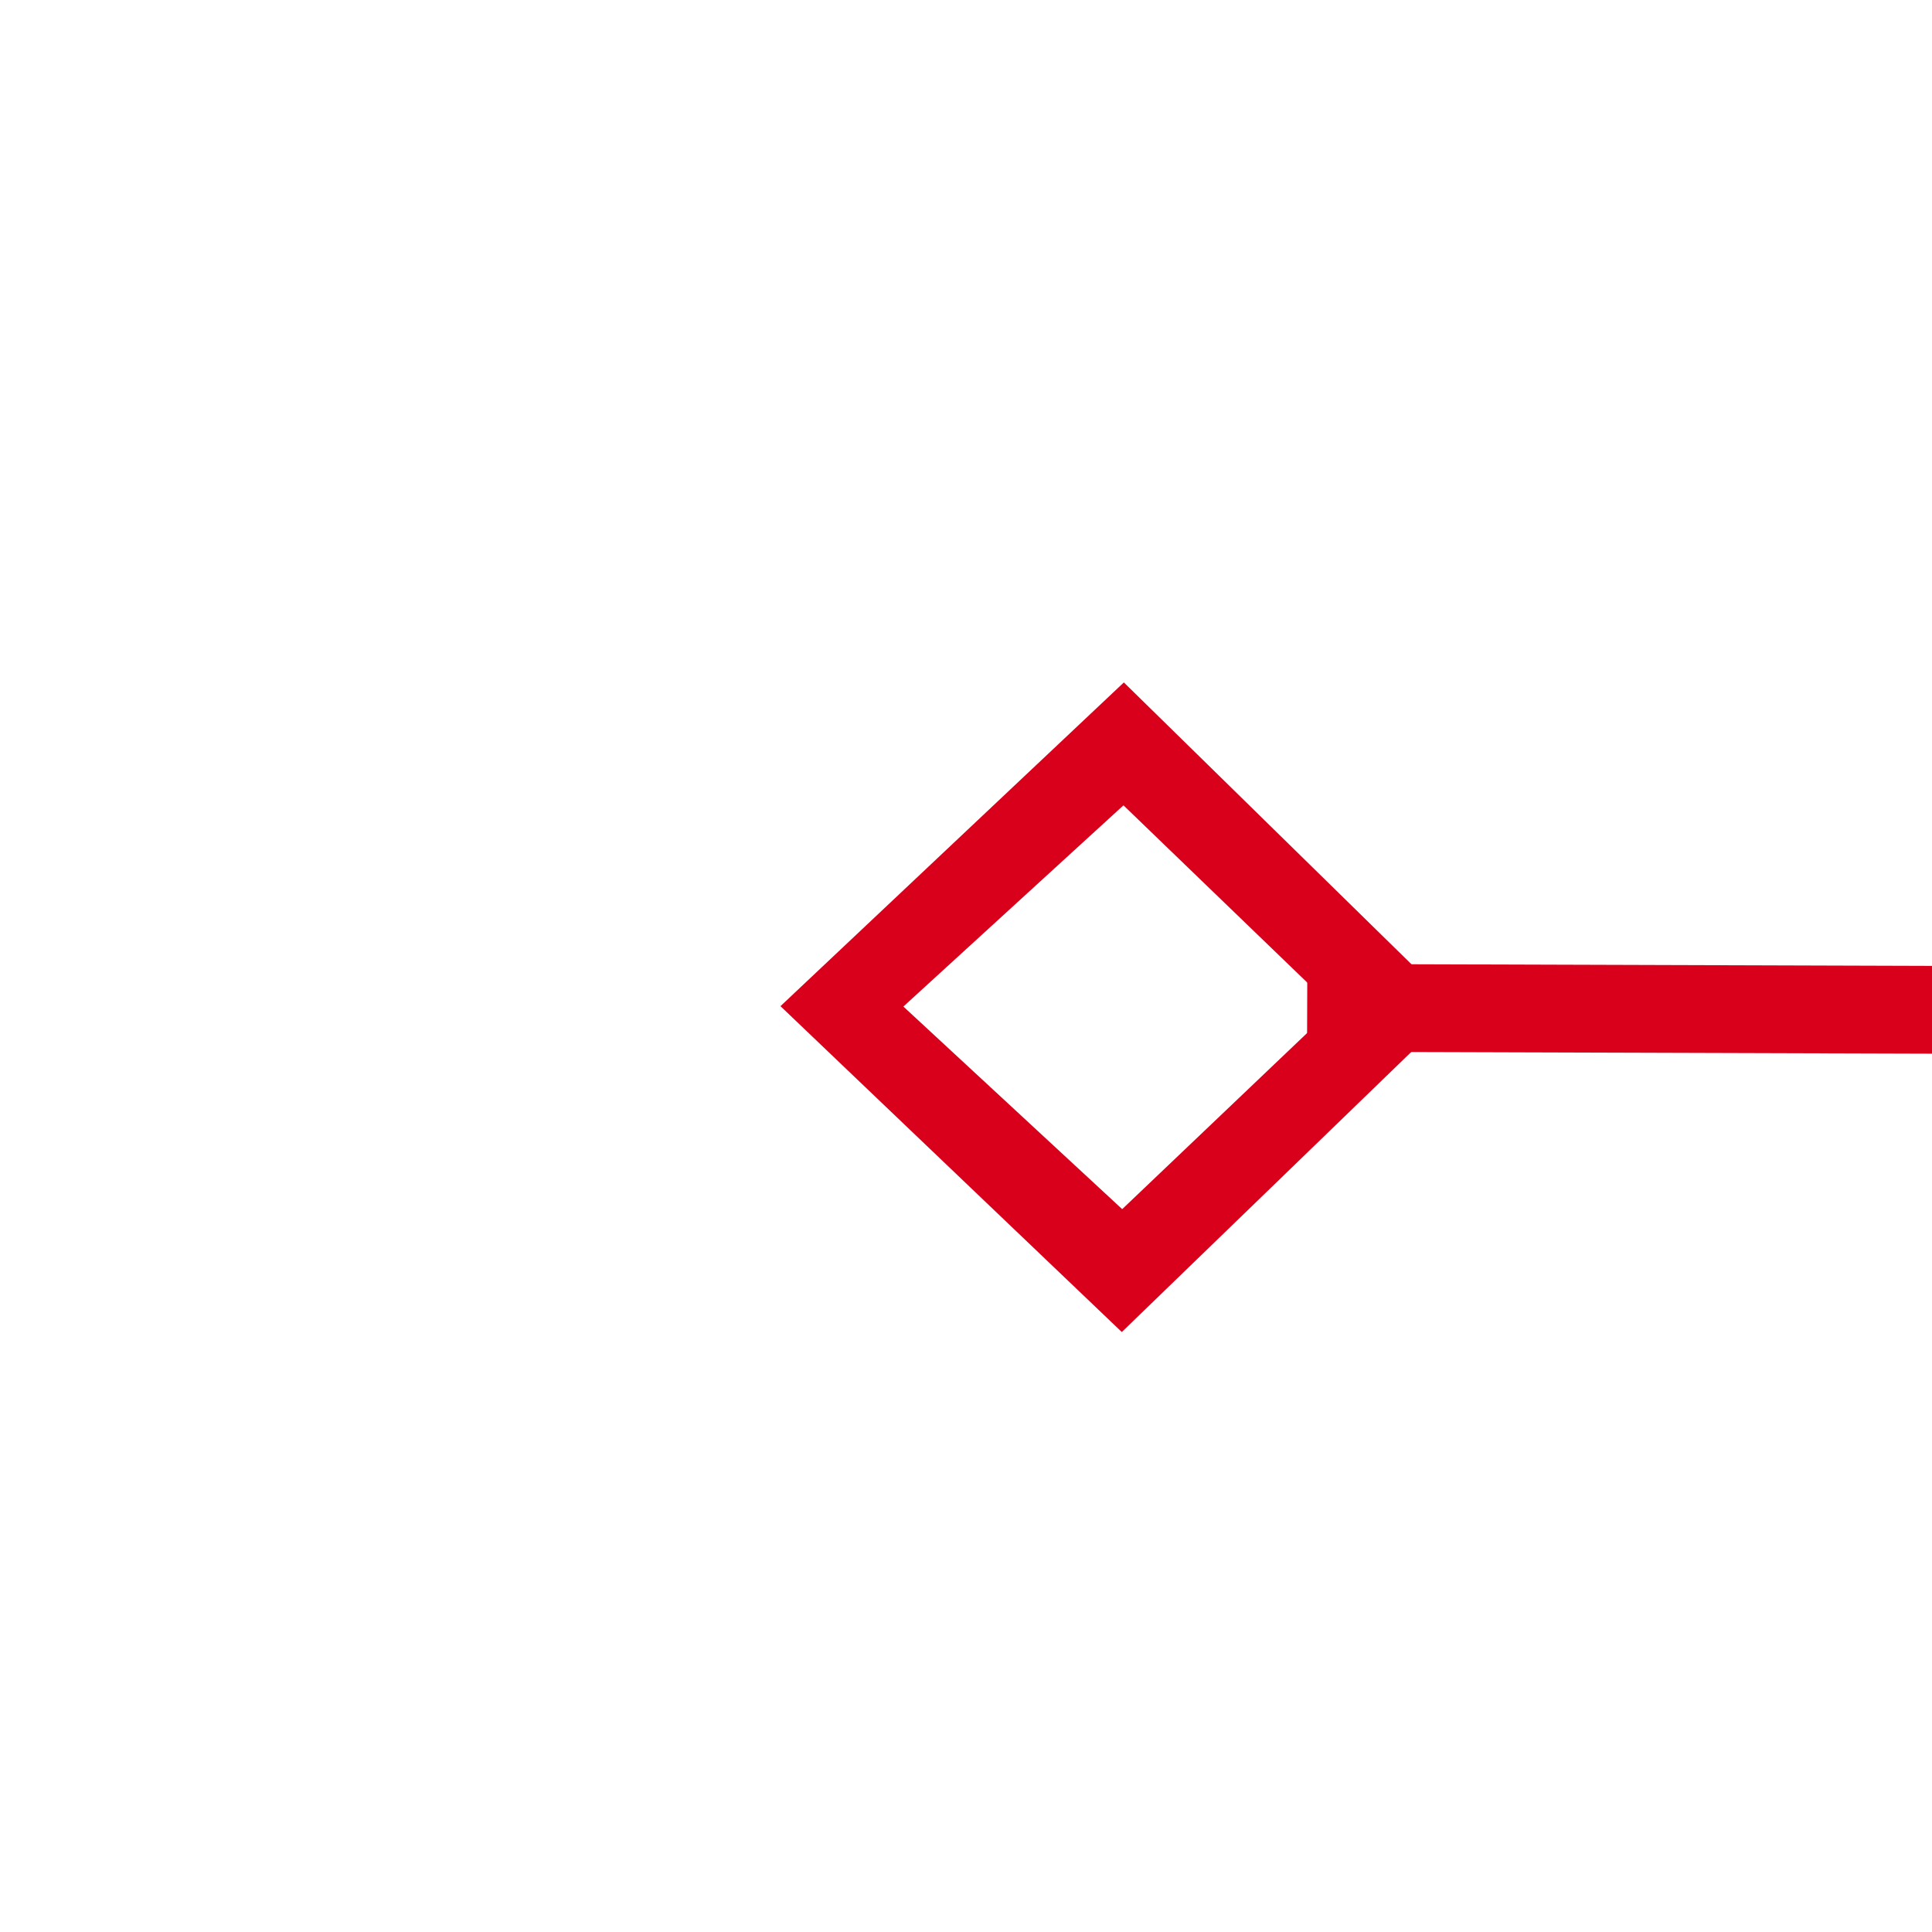 ﻿<?xml version="1.0" encoding="utf-8"?>
<svg version="1.1" xmlns:xlink="http://www.w3.org/1999/xlink" width="22px" height="22px" preserveAspectRatio="xMinYMid meet" viewBox="1464 1649  22 20" xmlns="http://www.w3.org/2000/svg">
  <g transform="matrix(0.974 0.225 -0.225 0.974 410.998 -289.283 )">
    <path d="M 1475.9 1634.8  L 1472 1638.5  L 1475.9 1642.2  L 1479.7 1638.5  L 1475.9 1634.8  Z M 1475.9 1640.8  L 1473.4 1638.5  L 1475.9 1636.2  L 1478.3 1638.5  L 1475.9 1640.8  Z M 1658.1 1642.2  L 1662 1638.5  L 1658.1 1634.8  L 1654.3 1638.5  L 1658.1 1642.2  Z M 1658.1 1636.2  L 1660.6 1638.5  L 1658.1 1640.8  L 1655.7 1638.5  L 1658.1 1636.2  Z " fill-rule="nonzero" fill="#d9001b" stroke="none" transform="matrix(0.975 -0.222 0.222 0.975 -325.17 389.555 )" />
    <path d="M 1478 1638.5  L 1656 1638.5  " stroke-width="1" stroke="#d9001b" fill="none" transform="matrix(0.975 -0.222 0.222 0.975 -325.17 389.555 )" />
  </g>
</svg>